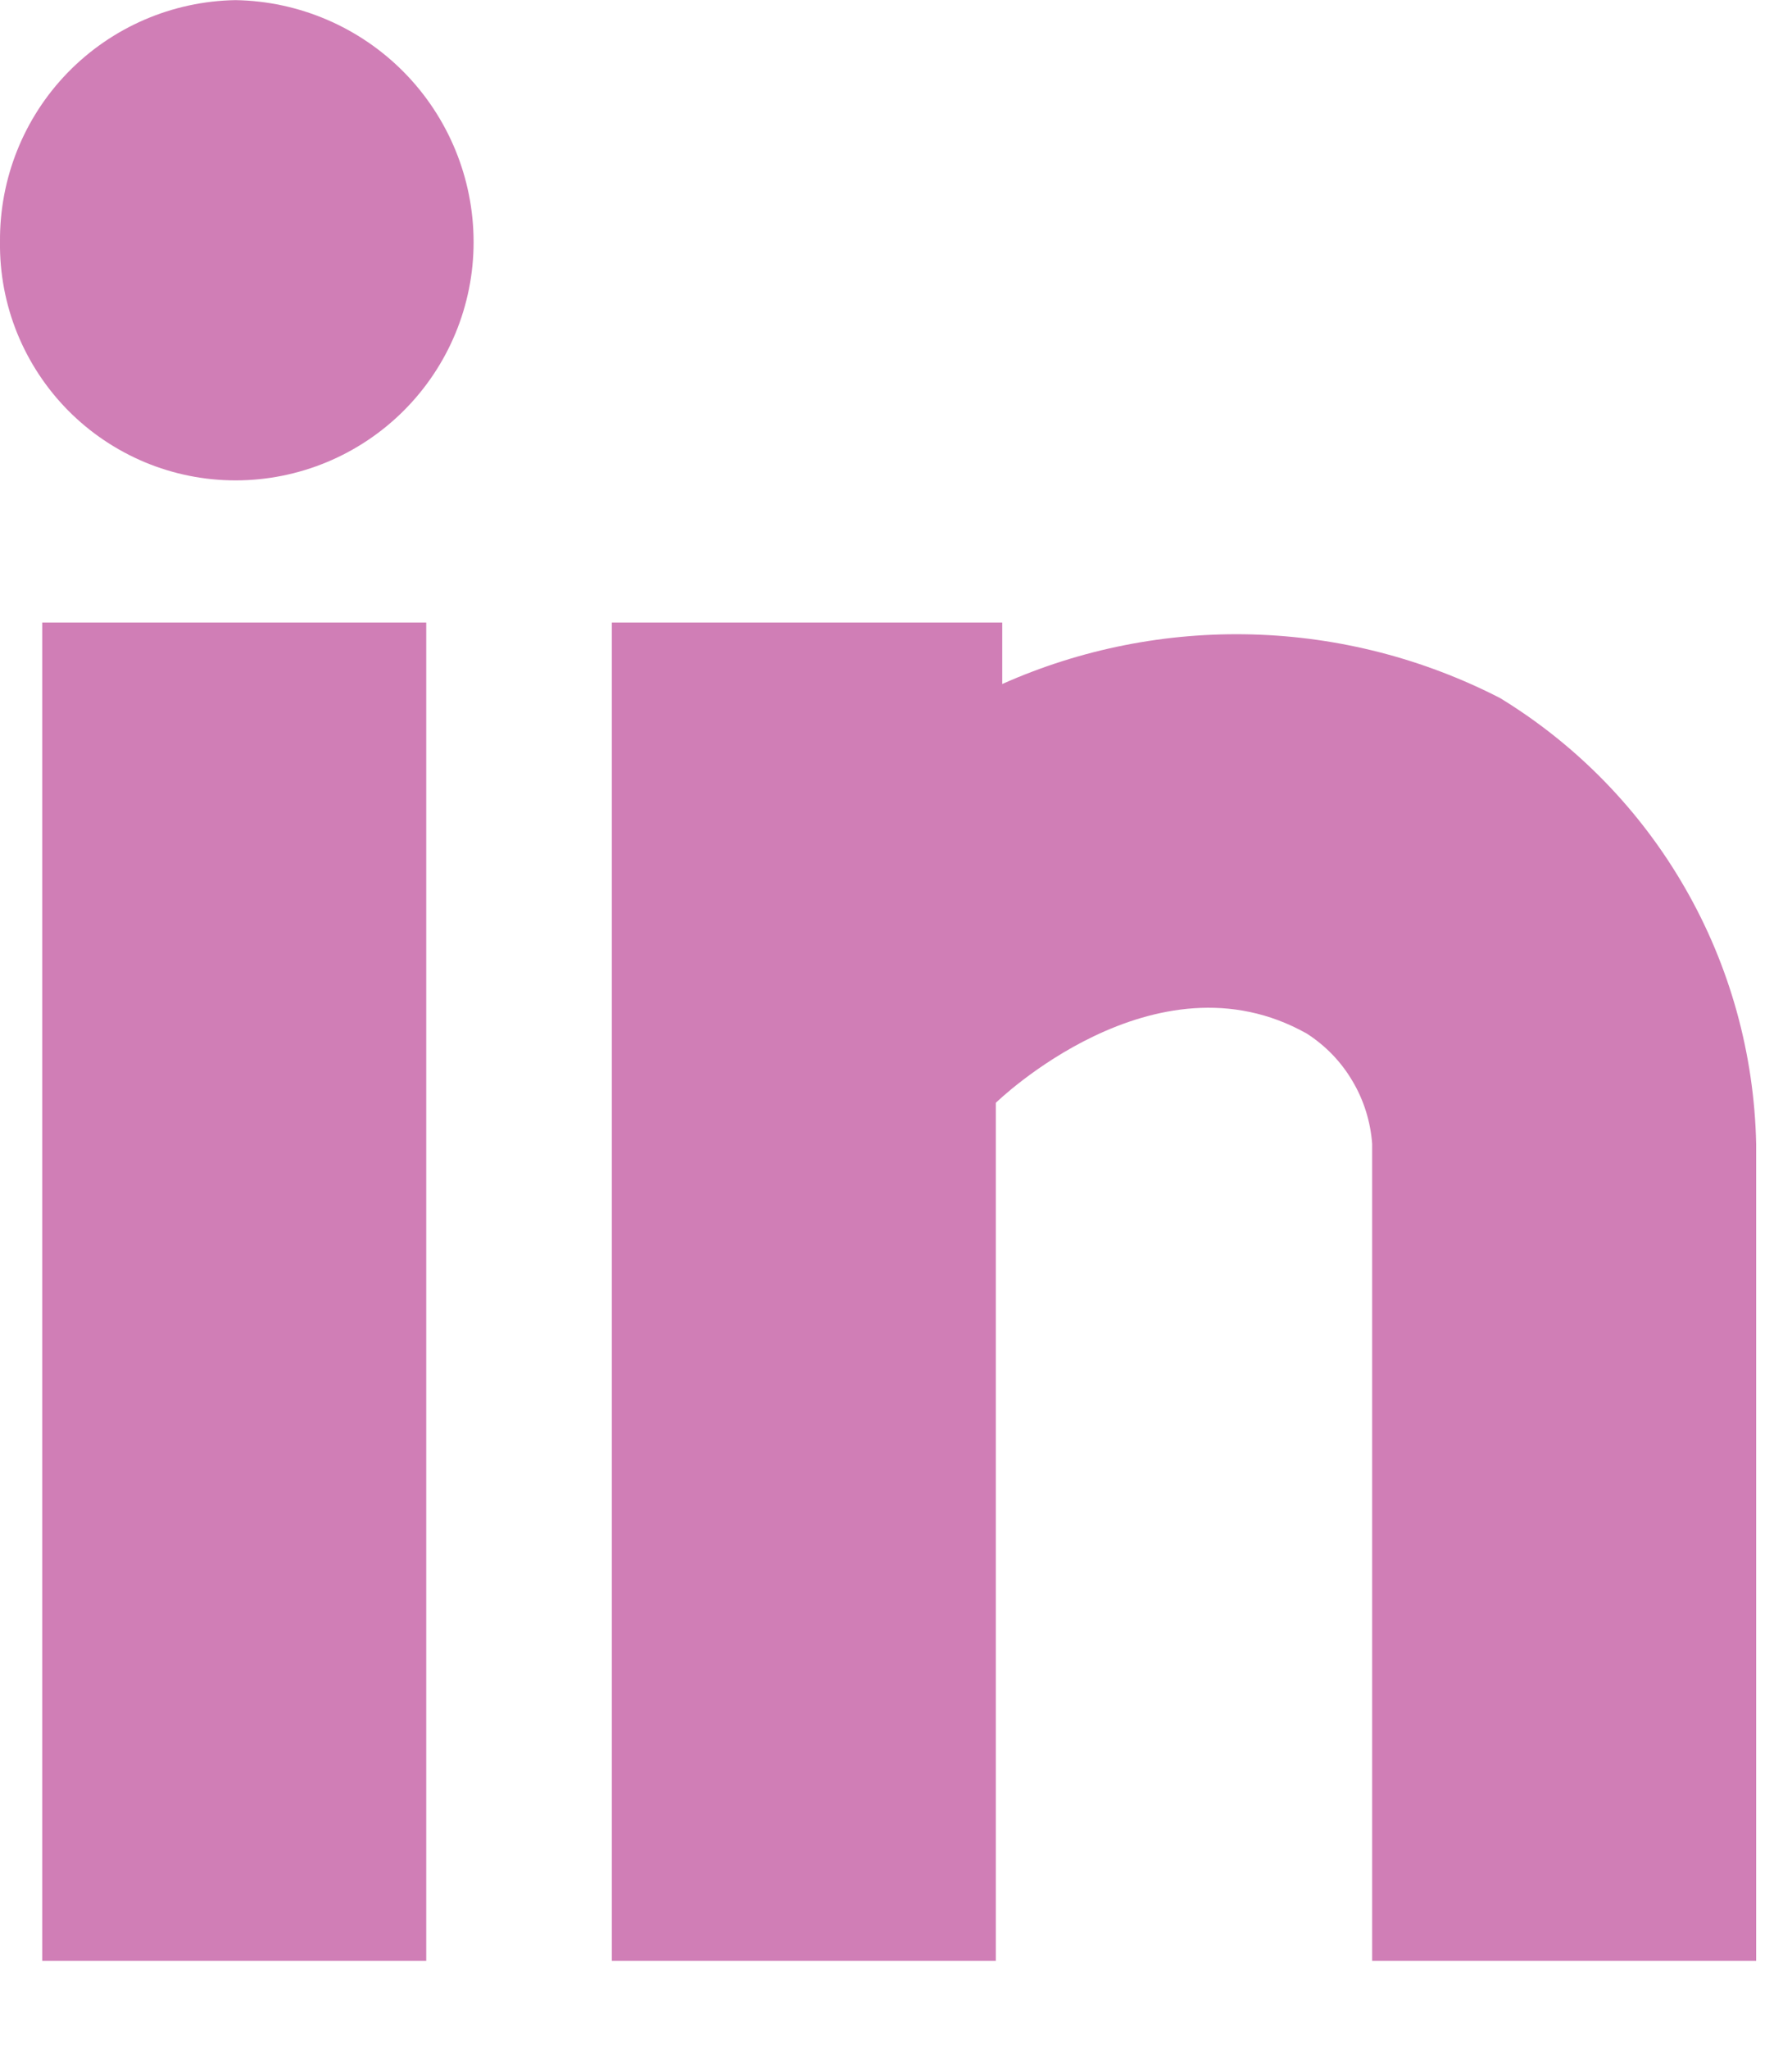 <svg width="14" height="16" viewBox="0 0 14 16" fill="none" xmlns="http://www.w3.org/2000/svg">
<g clip-path="url(#clip0_12:388)">
<path d="M3.7 1.891C3.7 2.384 3.504 2.857 3.155 3.206C2.806 3.555 2.333 3.751 1.84 3.751C1.597 3.751 1.356 3.703 1.131 3.609C0.907 3.515 0.703 3.378 0.532 3.205C0.361 3.032 0.226 2.827 0.134 2.601C0.043 2.376 -0.003 2.134 1.81666e-05 1.891C-0.005 1.397 0.185 0.92 0.53 0.566C0.875 0.212 1.346 0.009 1.84 0.001C2.336 0.009 2.809 0.212 3.157 0.565C3.505 0.919 3.7 1.395 3.7 1.891ZM0.33 15.311V4.861H3.33V15.311H0.33ZM7.83 4.861V5.341C8.445 5.067 9.114 4.935 9.787 4.954C10.461 4.973 11.121 5.143 11.72 5.451C12.319 5.817 12.816 6.327 13.165 6.935C13.515 7.543 13.705 8.23 13.72 8.931V15.311H10.72V8.931C10.707 8.758 10.655 8.59 10.566 8.441C10.478 8.291 10.356 8.165 10.21 8.071C9.02 7.401 7.78 8.611 7.78 8.611V15.311H4.78V4.861H7.83Z" fill="#D07EB6"/>
</g>
<defs>
<clipPath id="clip0_12:388">
<rect width="13.74" height="15.31" fill="white" transform="translate(0 0.001)"/>
</clipPath>
</defs>
</svg>
